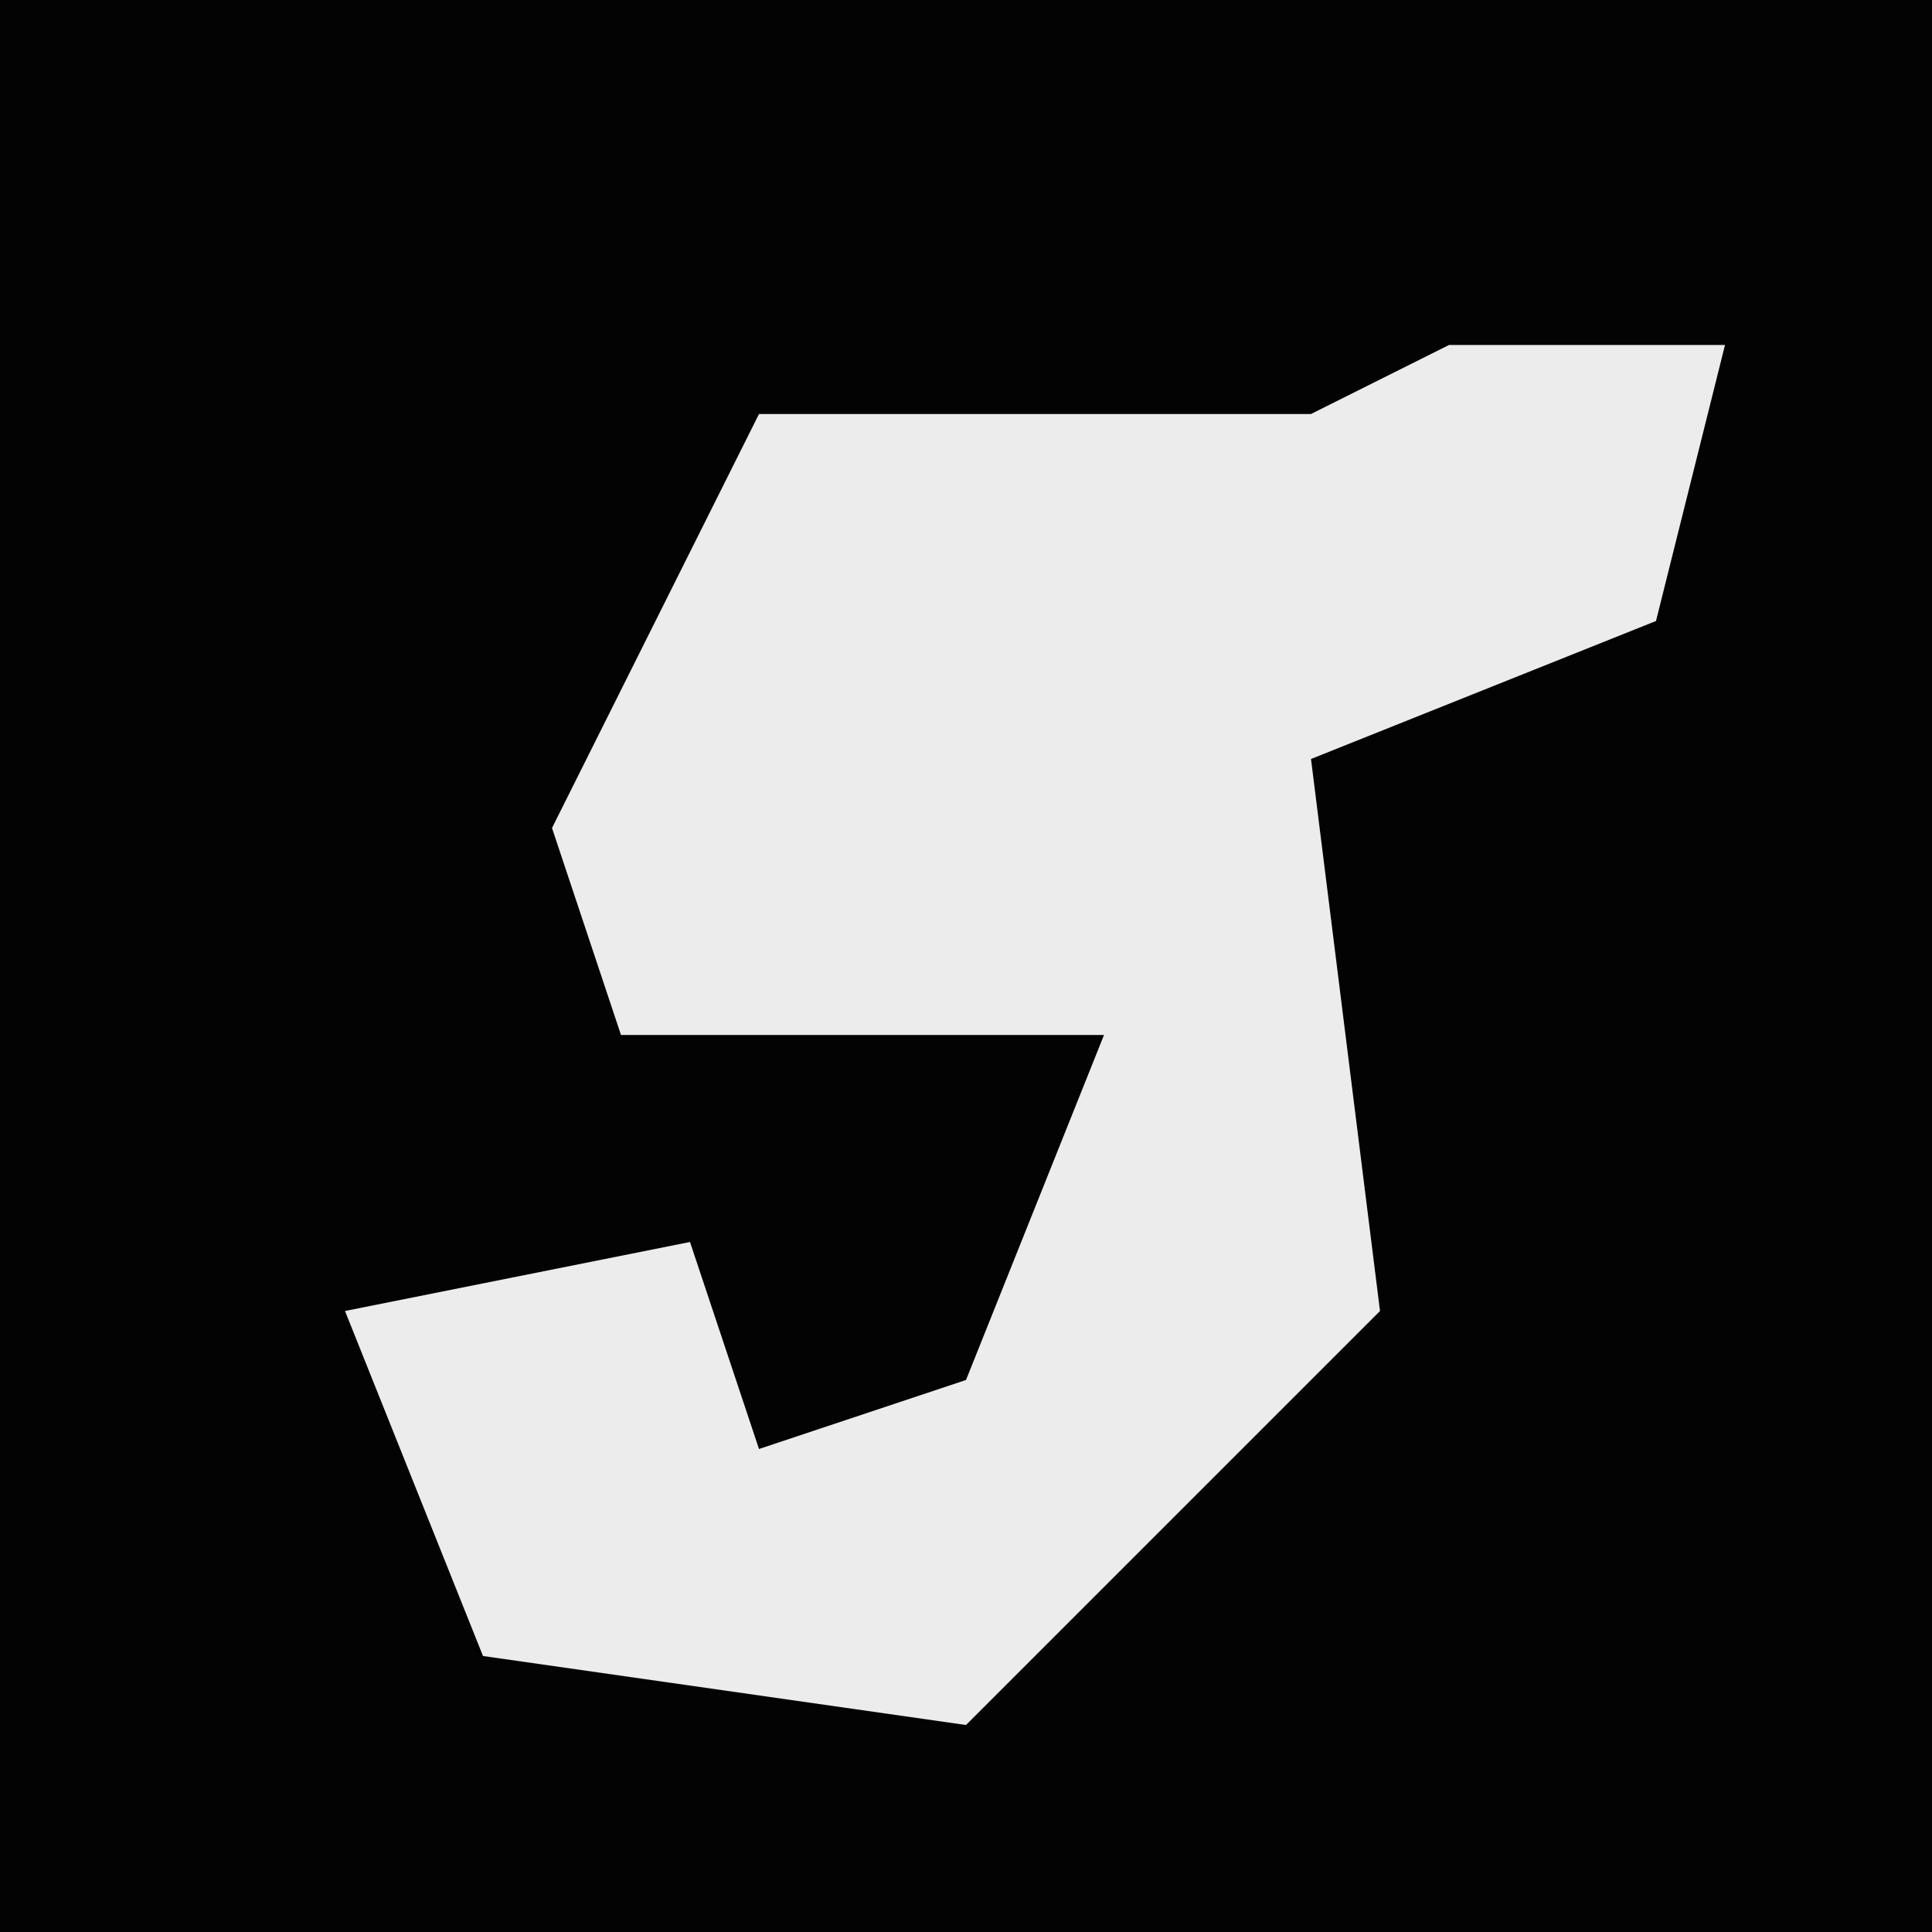 <?xml version="1.0" encoding="UTF-8"?>
<svg version="1.1" xmlns="http://www.w3.org/2000/svg" width="28" height="28">
<path d="M0,0 L28,0 L28,28 L0,28 Z " fill="#030303" transform="translate(0,0)"/>
<path d="M0,0 L4,0 L3,4 L-2,6 L-1,14 L-6,19 L-7,20 L-14,19 L-16,14 L-11,13 L-10,16 L-7,15 L-5,10 L-12,10 L-13,7 L-10,1 L-2,1 Z " fill="#ECECEC" transform="translate(21,5)"/>
</svg>

